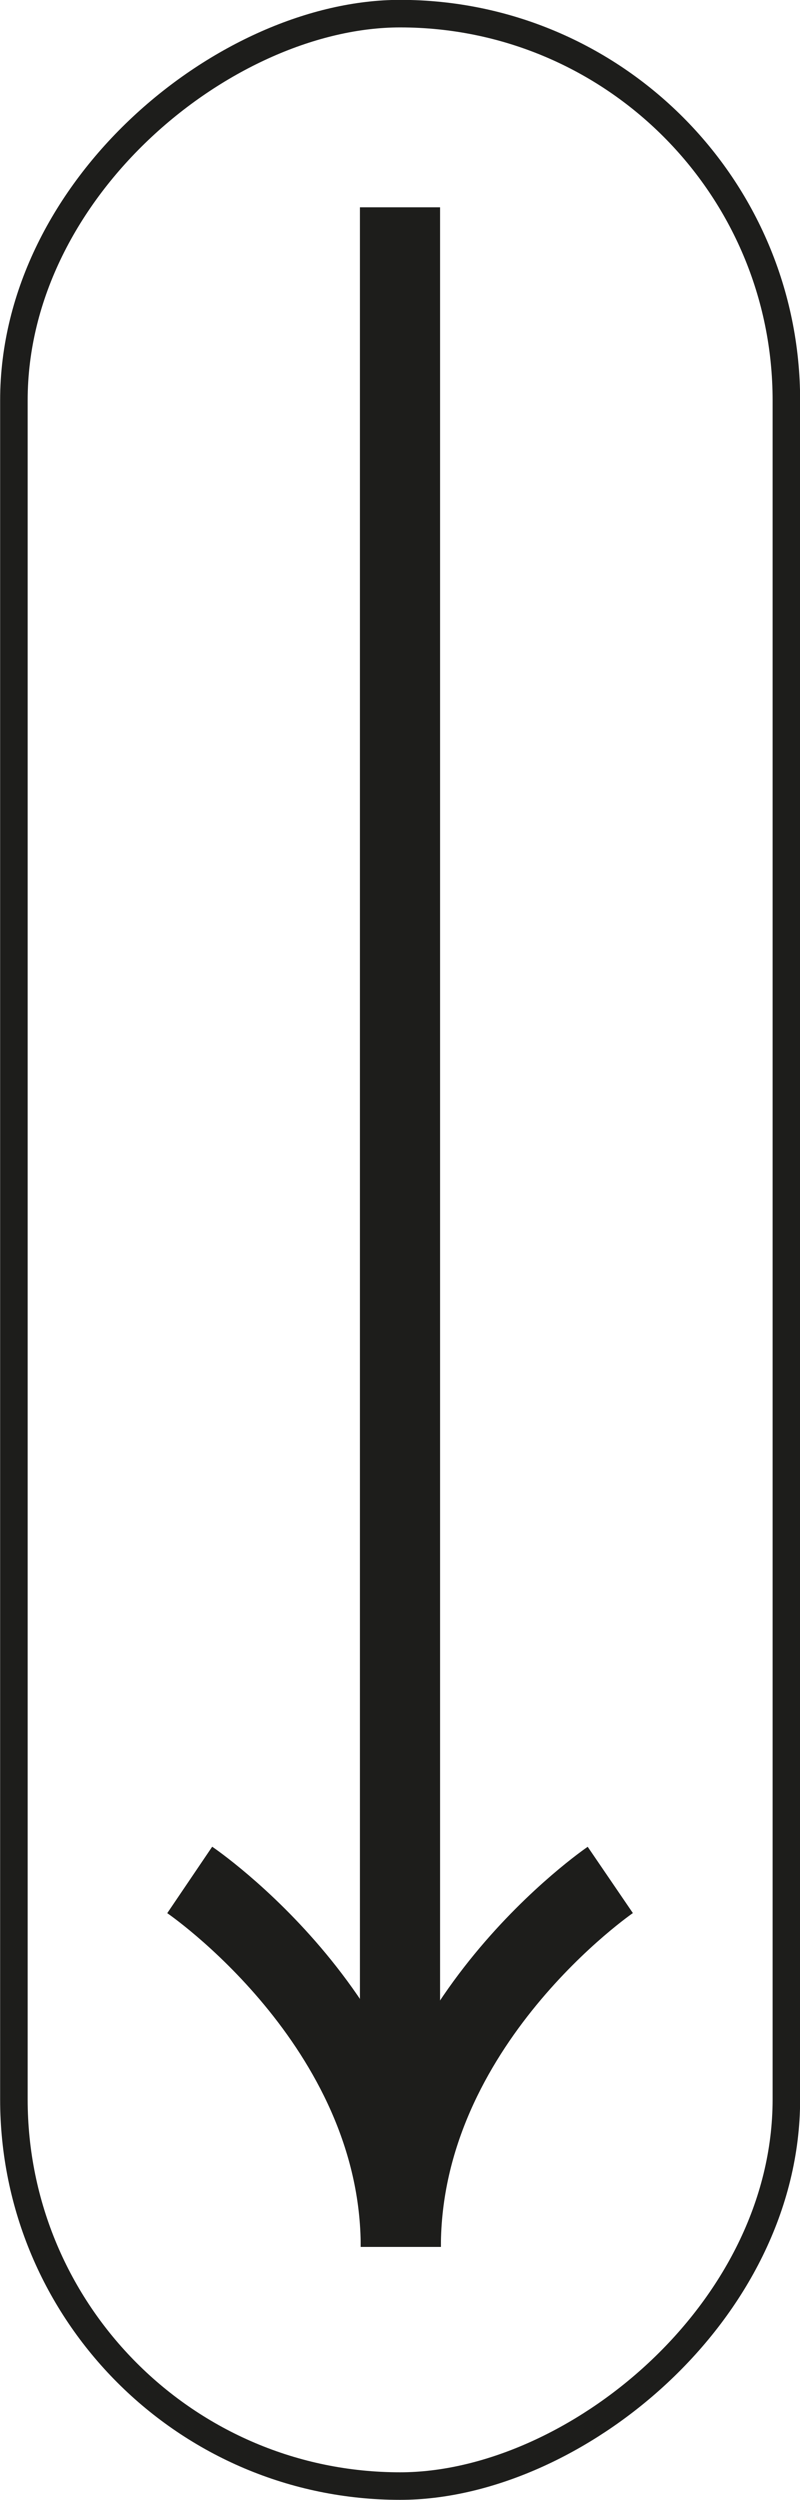 <svg xmlns="http://www.w3.org/2000/svg" viewBox="0 0 29.94 93.46"><defs><style>.cls-1,.cls-2{fill:none;stroke:#1d1d1b;stroke-miterlimit:10;}.cls-1{stroke-width:1.03px;}.cls-2{stroke-width:3px;}</style></defs><g id="Layer_2" data-name="Layer 2"><g id="Livello_2" data-name="Livello 2"><rect class="cls-1" x="-31.24" y="32.28" width="92.43" height="28.91" rx="14.46" transform="translate(-31.76 61.7) rotate(-90)"/><line class="cls-2" x1="14.97" y1="7.75" x2="14.97" y2="81.76"/><path class="cls-2" d="M7.1,70.28S15,75.63,15,84"/><path class="cls-2" d="M22.84,70.28S15,75.63,15,84"/></g></g></svg>